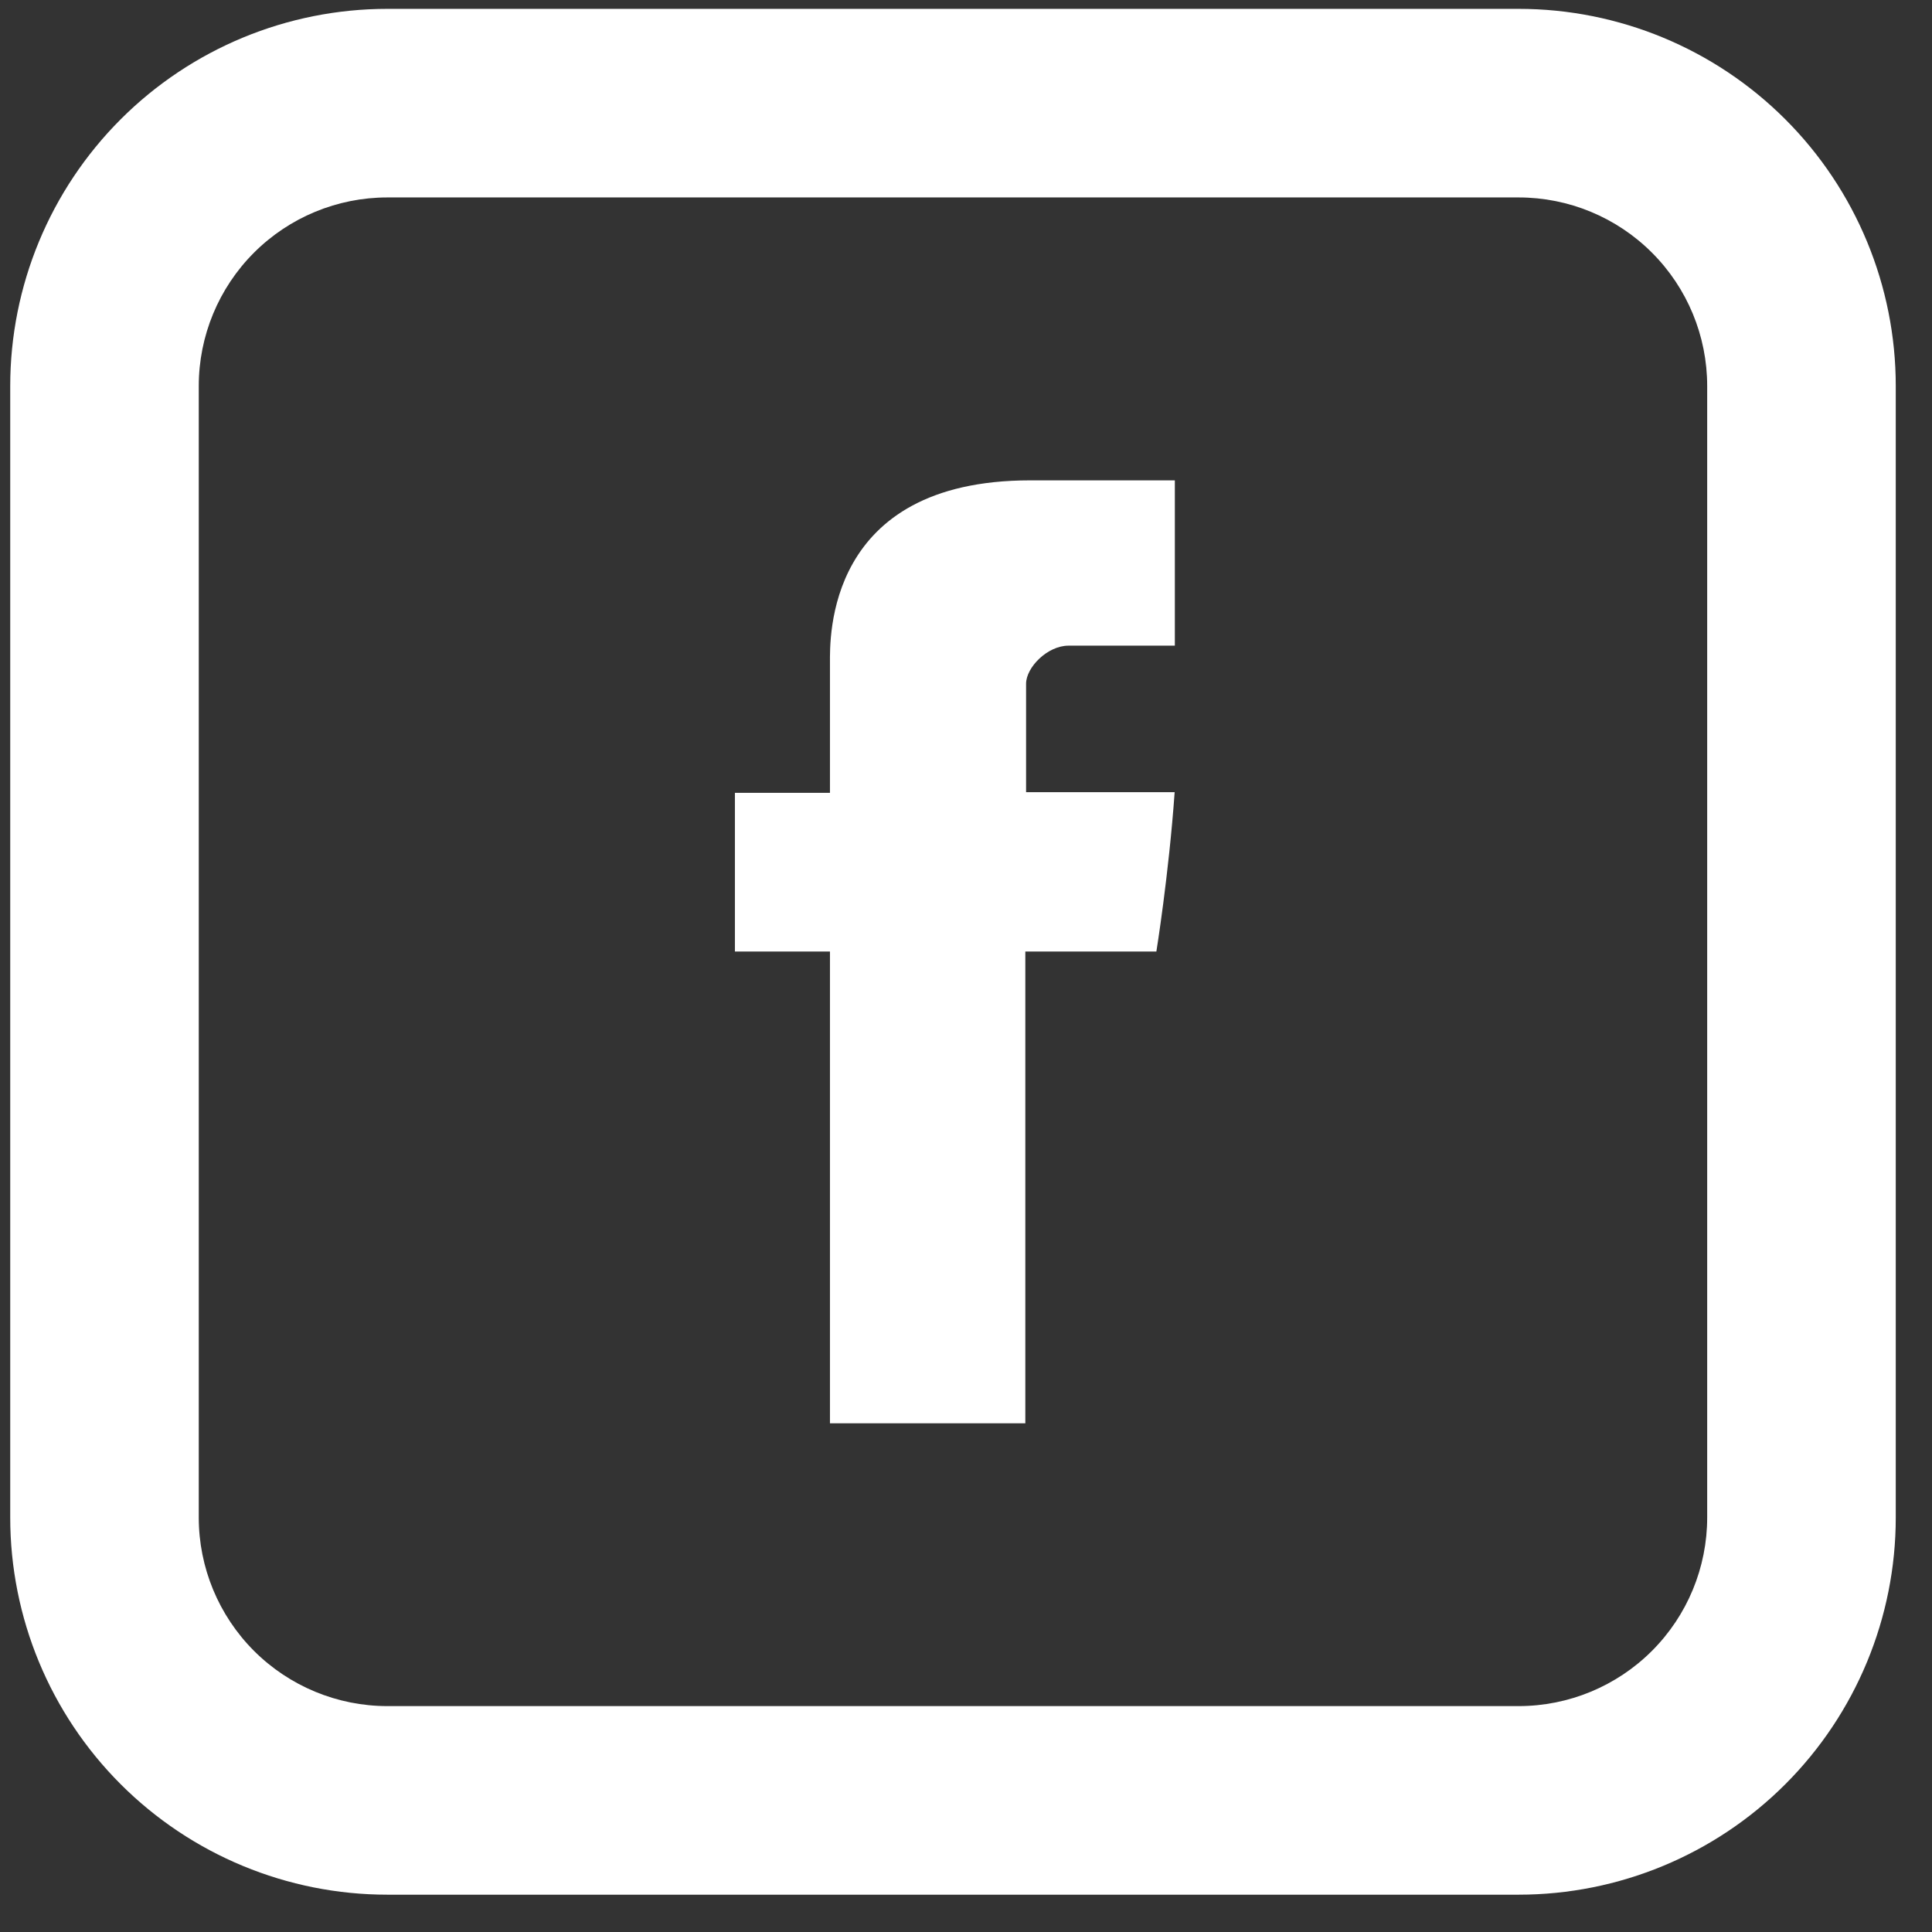 <svg width="41" height="41" viewBox="0 0 41 41" fill="none" xmlns="http://www.w3.org/2000/svg">
<rect x="0" y="0" width="41" height="41" fill="#333333" stroke="none"/>
<path d="M17.613 14.07V16.825H15.596V20.193H17.613V30.204H21.759V20.193H24.54C24.54 20.193 24.802 18.578 24.928 16.811H21.775V14.51C21.775 14.164 22.227 13.702 22.675 13.702H24.932V10.194H21.861C17.511 10.194 17.613 13.566 17.613 14.07Z" fill="white"/>
<path d="M8.22 4.19C7.159 4.19 6.141 4.611 5.39 5.362C4.64 6.112 4.218 7.13 4.218 8.192V32.204C4.218 33.265 4.64 34.283 5.39 35.034C6.141 35.784 7.159 36.206 8.22 36.206H32.228C33.289 36.206 34.307 35.784 35.057 35.034C35.808 34.283 36.229 33.265 36.229 32.204V8.192C36.229 7.13 35.808 6.112 35.057 5.362C34.307 4.611 33.289 4.19 32.228 4.19H8.22ZM8.22 0.188H32.228C34.35 0.188 36.386 1.031 37.887 2.532C39.388 4.033 40.231 6.069 40.231 8.192V32.204C40.231 34.327 39.388 36.363 37.887 37.864C36.386 39.365 34.35 40.208 32.228 40.208H8.22C6.097 40.208 4.062 39.365 2.561 37.864C1.06 36.363 0.217 34.327 0.217 32.204V8.192C0.217 6.069 1.06 4.033 2.561 2.532C4.062 1.031 6.097 0.188 8.22 0.188V0.188Z" fill="white"/>
</svg>
